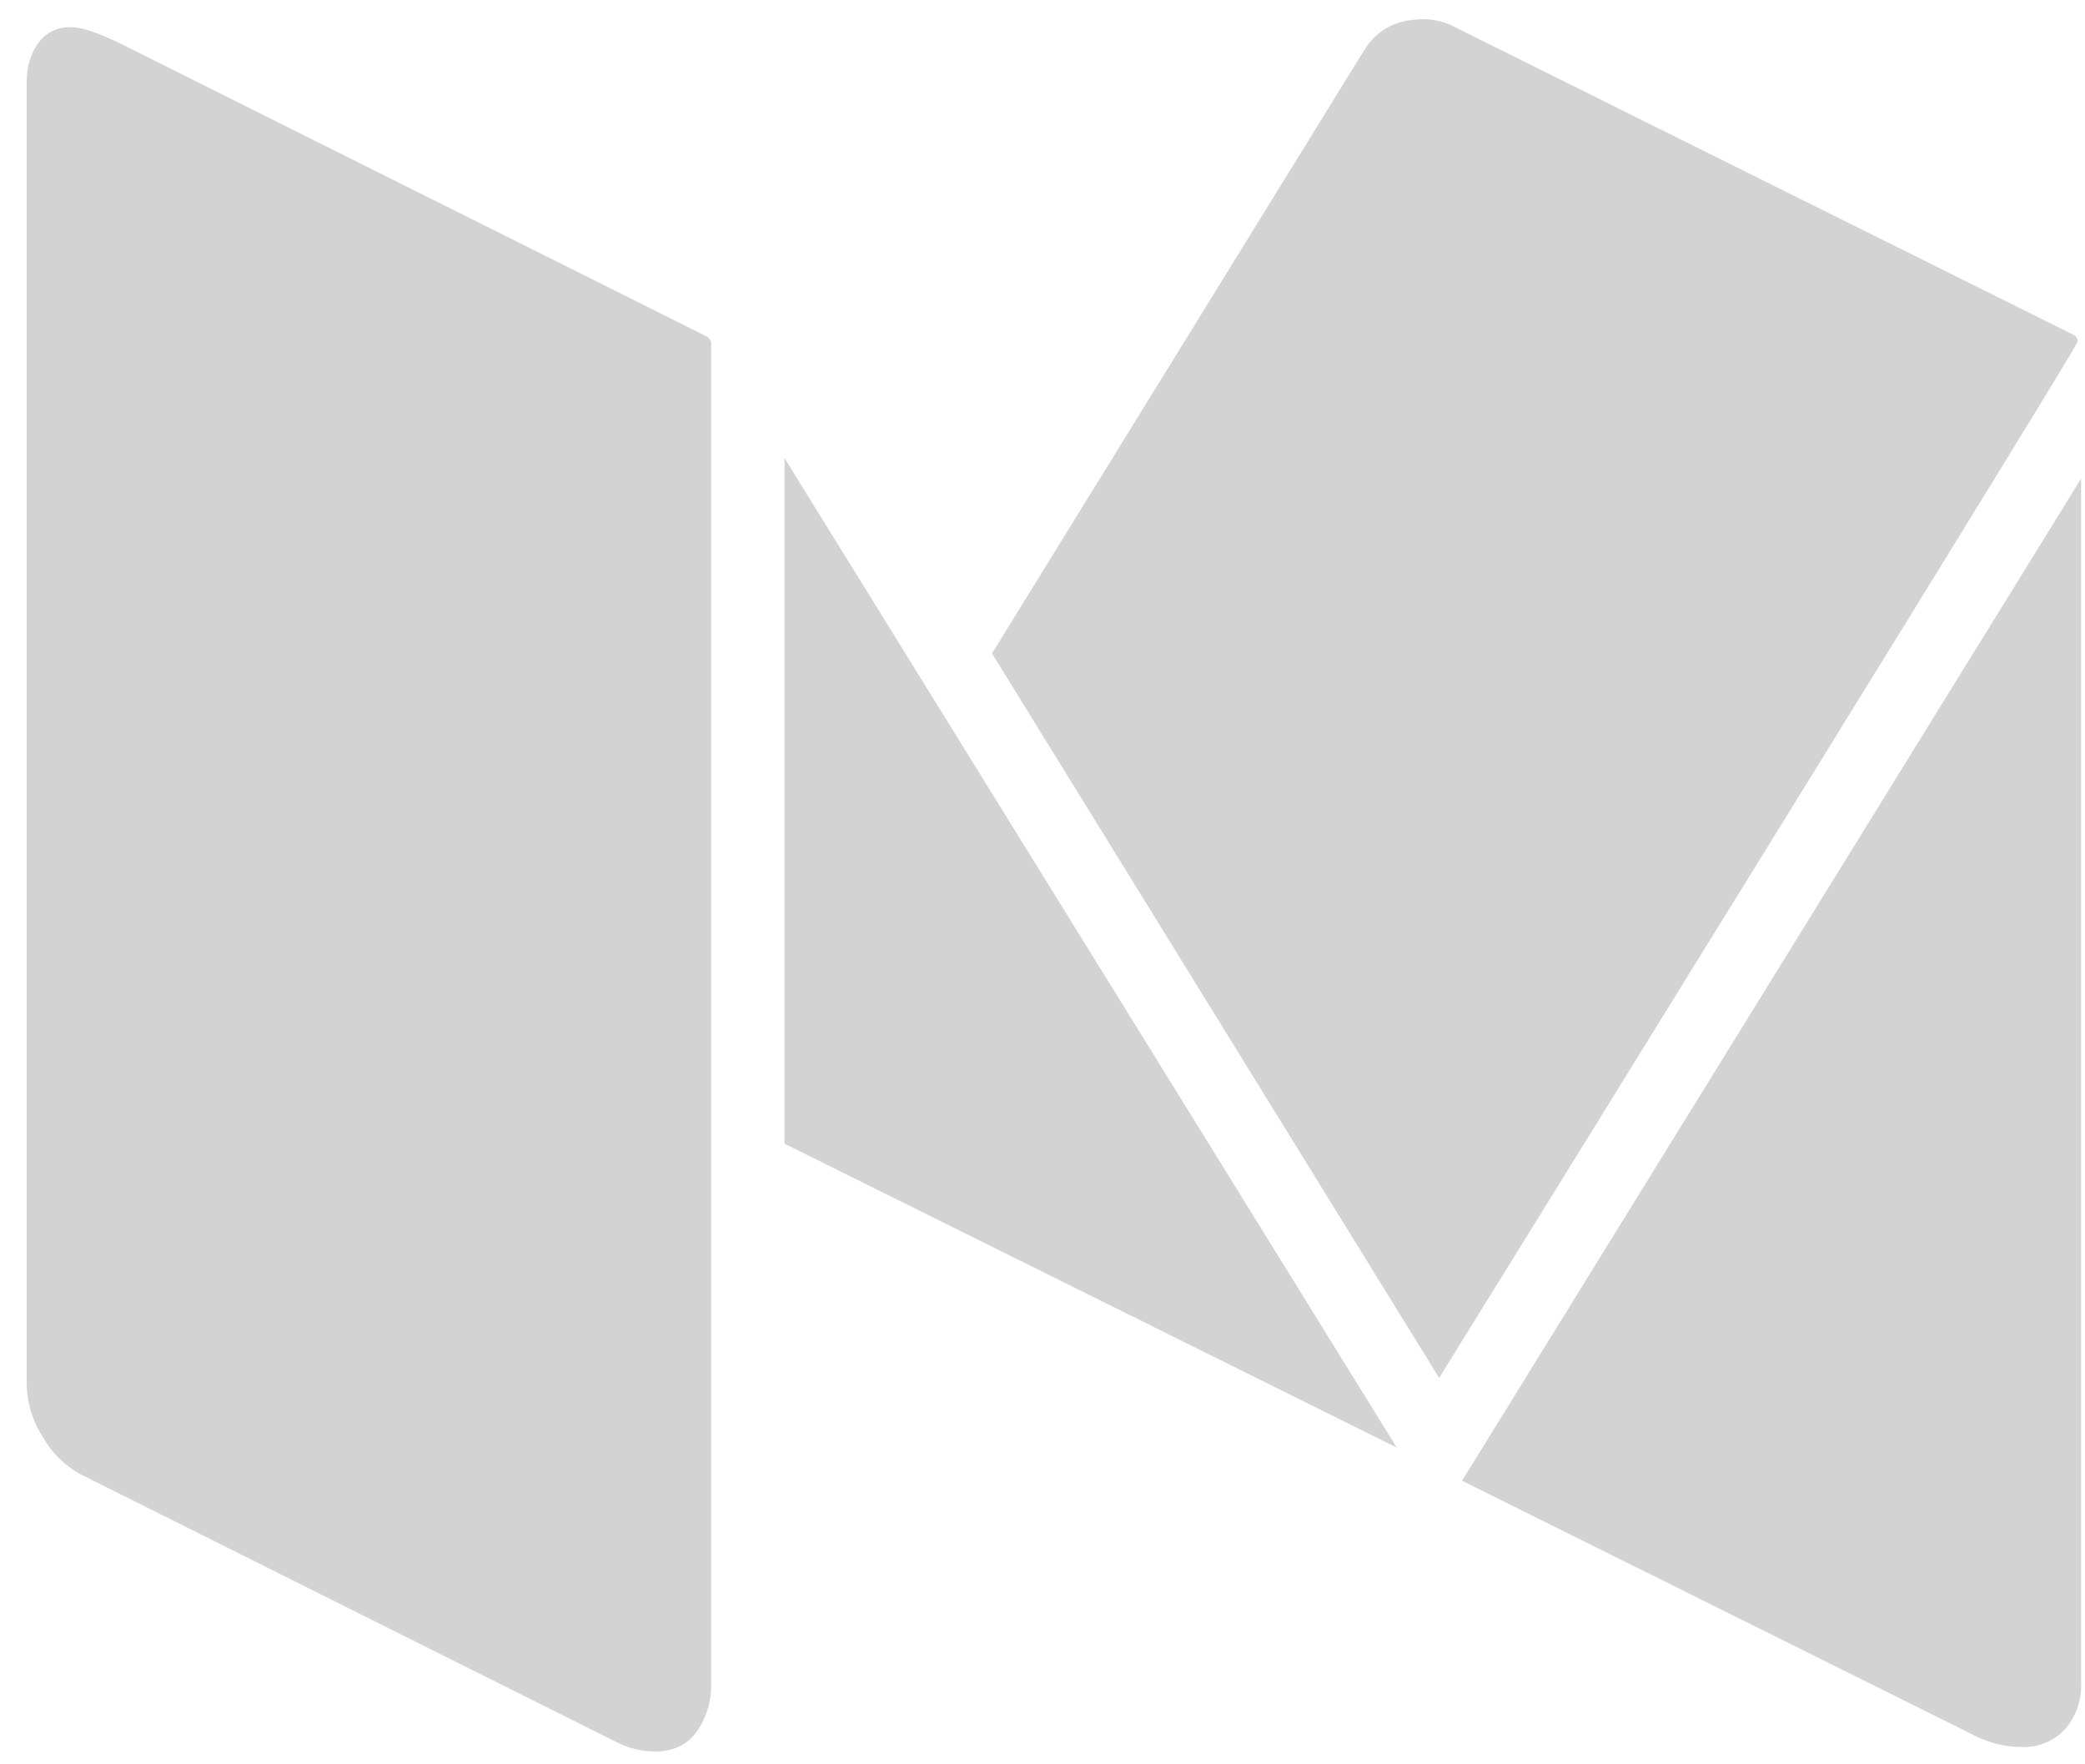 <svg width="65" height="55" viewBox="0 0 65 55" fill="none" xmlns="http://www.w3.org/2000/svg">
<path d="M22.171 10.68V52.462C22.187 53.003 22.03 53.534 21.722 53.978C21.426 54.392 20.991 54.6 20.417 54.6C20.007 54.599 19.603 54.501 19.238 54.315L2.62 46.015C2.089 45.75 1.647 45.336 1.35 44.822C1.025 44.33 0.846 43.757 0.832 43.168L0.832 2.559C0.832 2.084 0.952 1.678 1.19 1.347C1.306 1.184 1.462 1.053 1.643 0.965C1.824 0.878 2.024 0.838 2.225 0.848C2.559 0.848 3.084 1.027 3.8 1.382L22.061 10.504C22.133 10.573 22.171 10.634 22.171 10.68ZM24.457 14.28L43.544 45.126L24.457 35.653V14.28ZM64.879 14.92V52.462C64.903 52.99 64.723 53.507 64.378 53.906C64.205 54.091 63.995 54.237 63.761 54.332C63.527 54.427 63.275 54.471 63.022 54.459C62.448 54.459 61.891 54.304 61.341 53.994L45.58 46.159L64.879 14.92ZM64.773 10.645C64.773 10.717 61.717 15.697 55.606 25.589C49.495 35.479 45.913 41.268 44.865 42.954L30.926 20.369L42.508 1.598C42.908 0.931 43.53 0.6 44.363 0.6C44.686 0.597 45.005 0.67 45.294 0.814L64.629 10.431C64.725 10.479 64.773 10.552 64.773 10.645Z" fill="#D3D3D3"/>
</svg>
